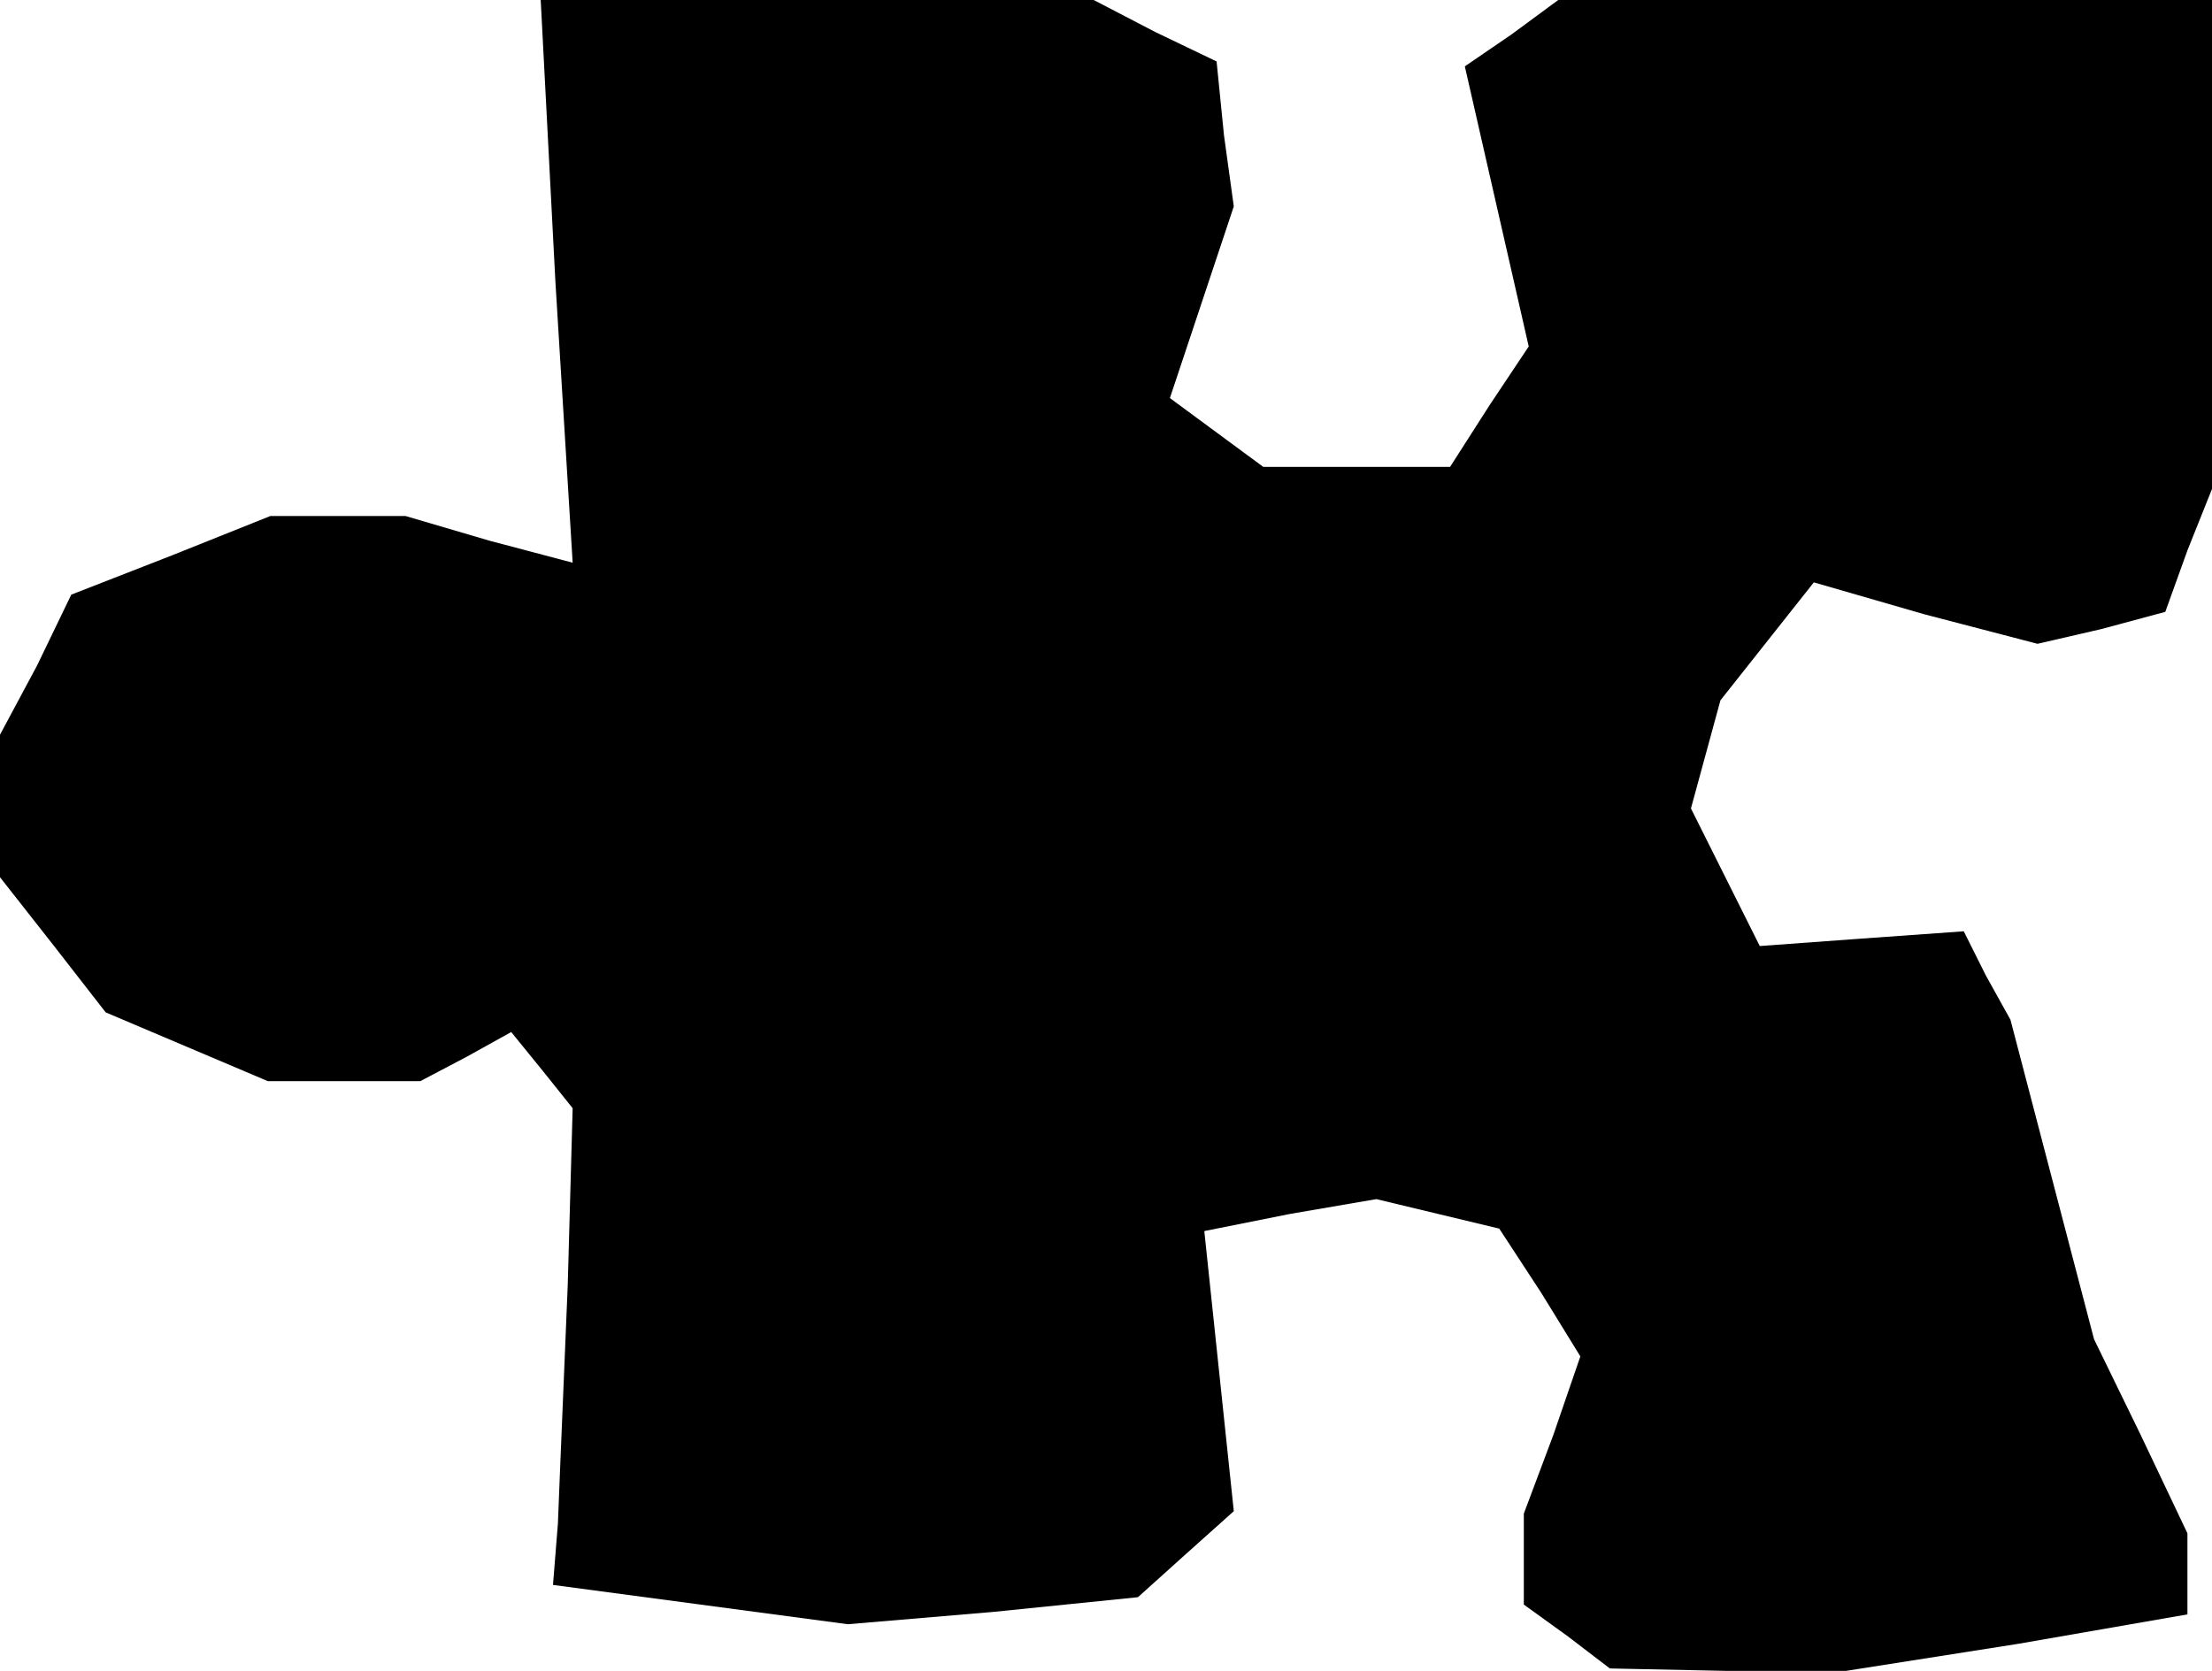 <?xml version="1.0" standalone="no"?>
<!DOCTYPE svg PUBLIC "-//W3C//DTD SVG 20010904//EN"
 "http://www.w3.org/TR/2001/REC-SVG-20010904/DTD/svg10.dtd">
<svg version="1.0" xmlns="http://www.w3.org/2000/svg"
 width="90pt" height="68pt" viewBox="0 0 90 68"
 preserveAspectRatio="xMidYMid meet">
<g transform="translate(0,68) scale(0.1,-0.1)"
fill="#000000" stroke="none">
<path d="M226 565 l7 -114 -34 9 -34 10 -27 0 -28 0 -40 -16 -41 -16 -14 -29
-15 -28 0 -29 0 -29 22 -28 21 -27 33 -14 33 -14 31 0 31 0 19 10 18 10 13
-16 12 -15 -2 -72 -3 -72 -1 -25 -2 -25 60 -8 60 -8 59 5 59 6 20 18 19 17 -6
57 -6 57 35 7 35 6 25 -6 25 -6 17 -26 16 -26 -11 -32 -12 -32 0 -19 0 -18 18
-13 17 -13 48 -1 48 0 70 11 69 12 0 17 0 16 -19 40 -19 39 -17 65 -17 65 -10
18 -9 18 -42 -3 -41 -3 -14 28 -14 28 6 22 6 22 19 24 19 24 45 -13 46 -12 26
6 26 7 9 25 10 25 0 100 0 99 -133 0 -133 0 -19 -14 -19 -13 13 -57 13 -57
-16 -24 -16 -25 -38 0 -38 0 -19 14 -19 14 13 39 13 39 -4 29 -3 30 -25 12
-25 13 -113 0 -112 0 6 -115z"/>
</g>
</svg>
